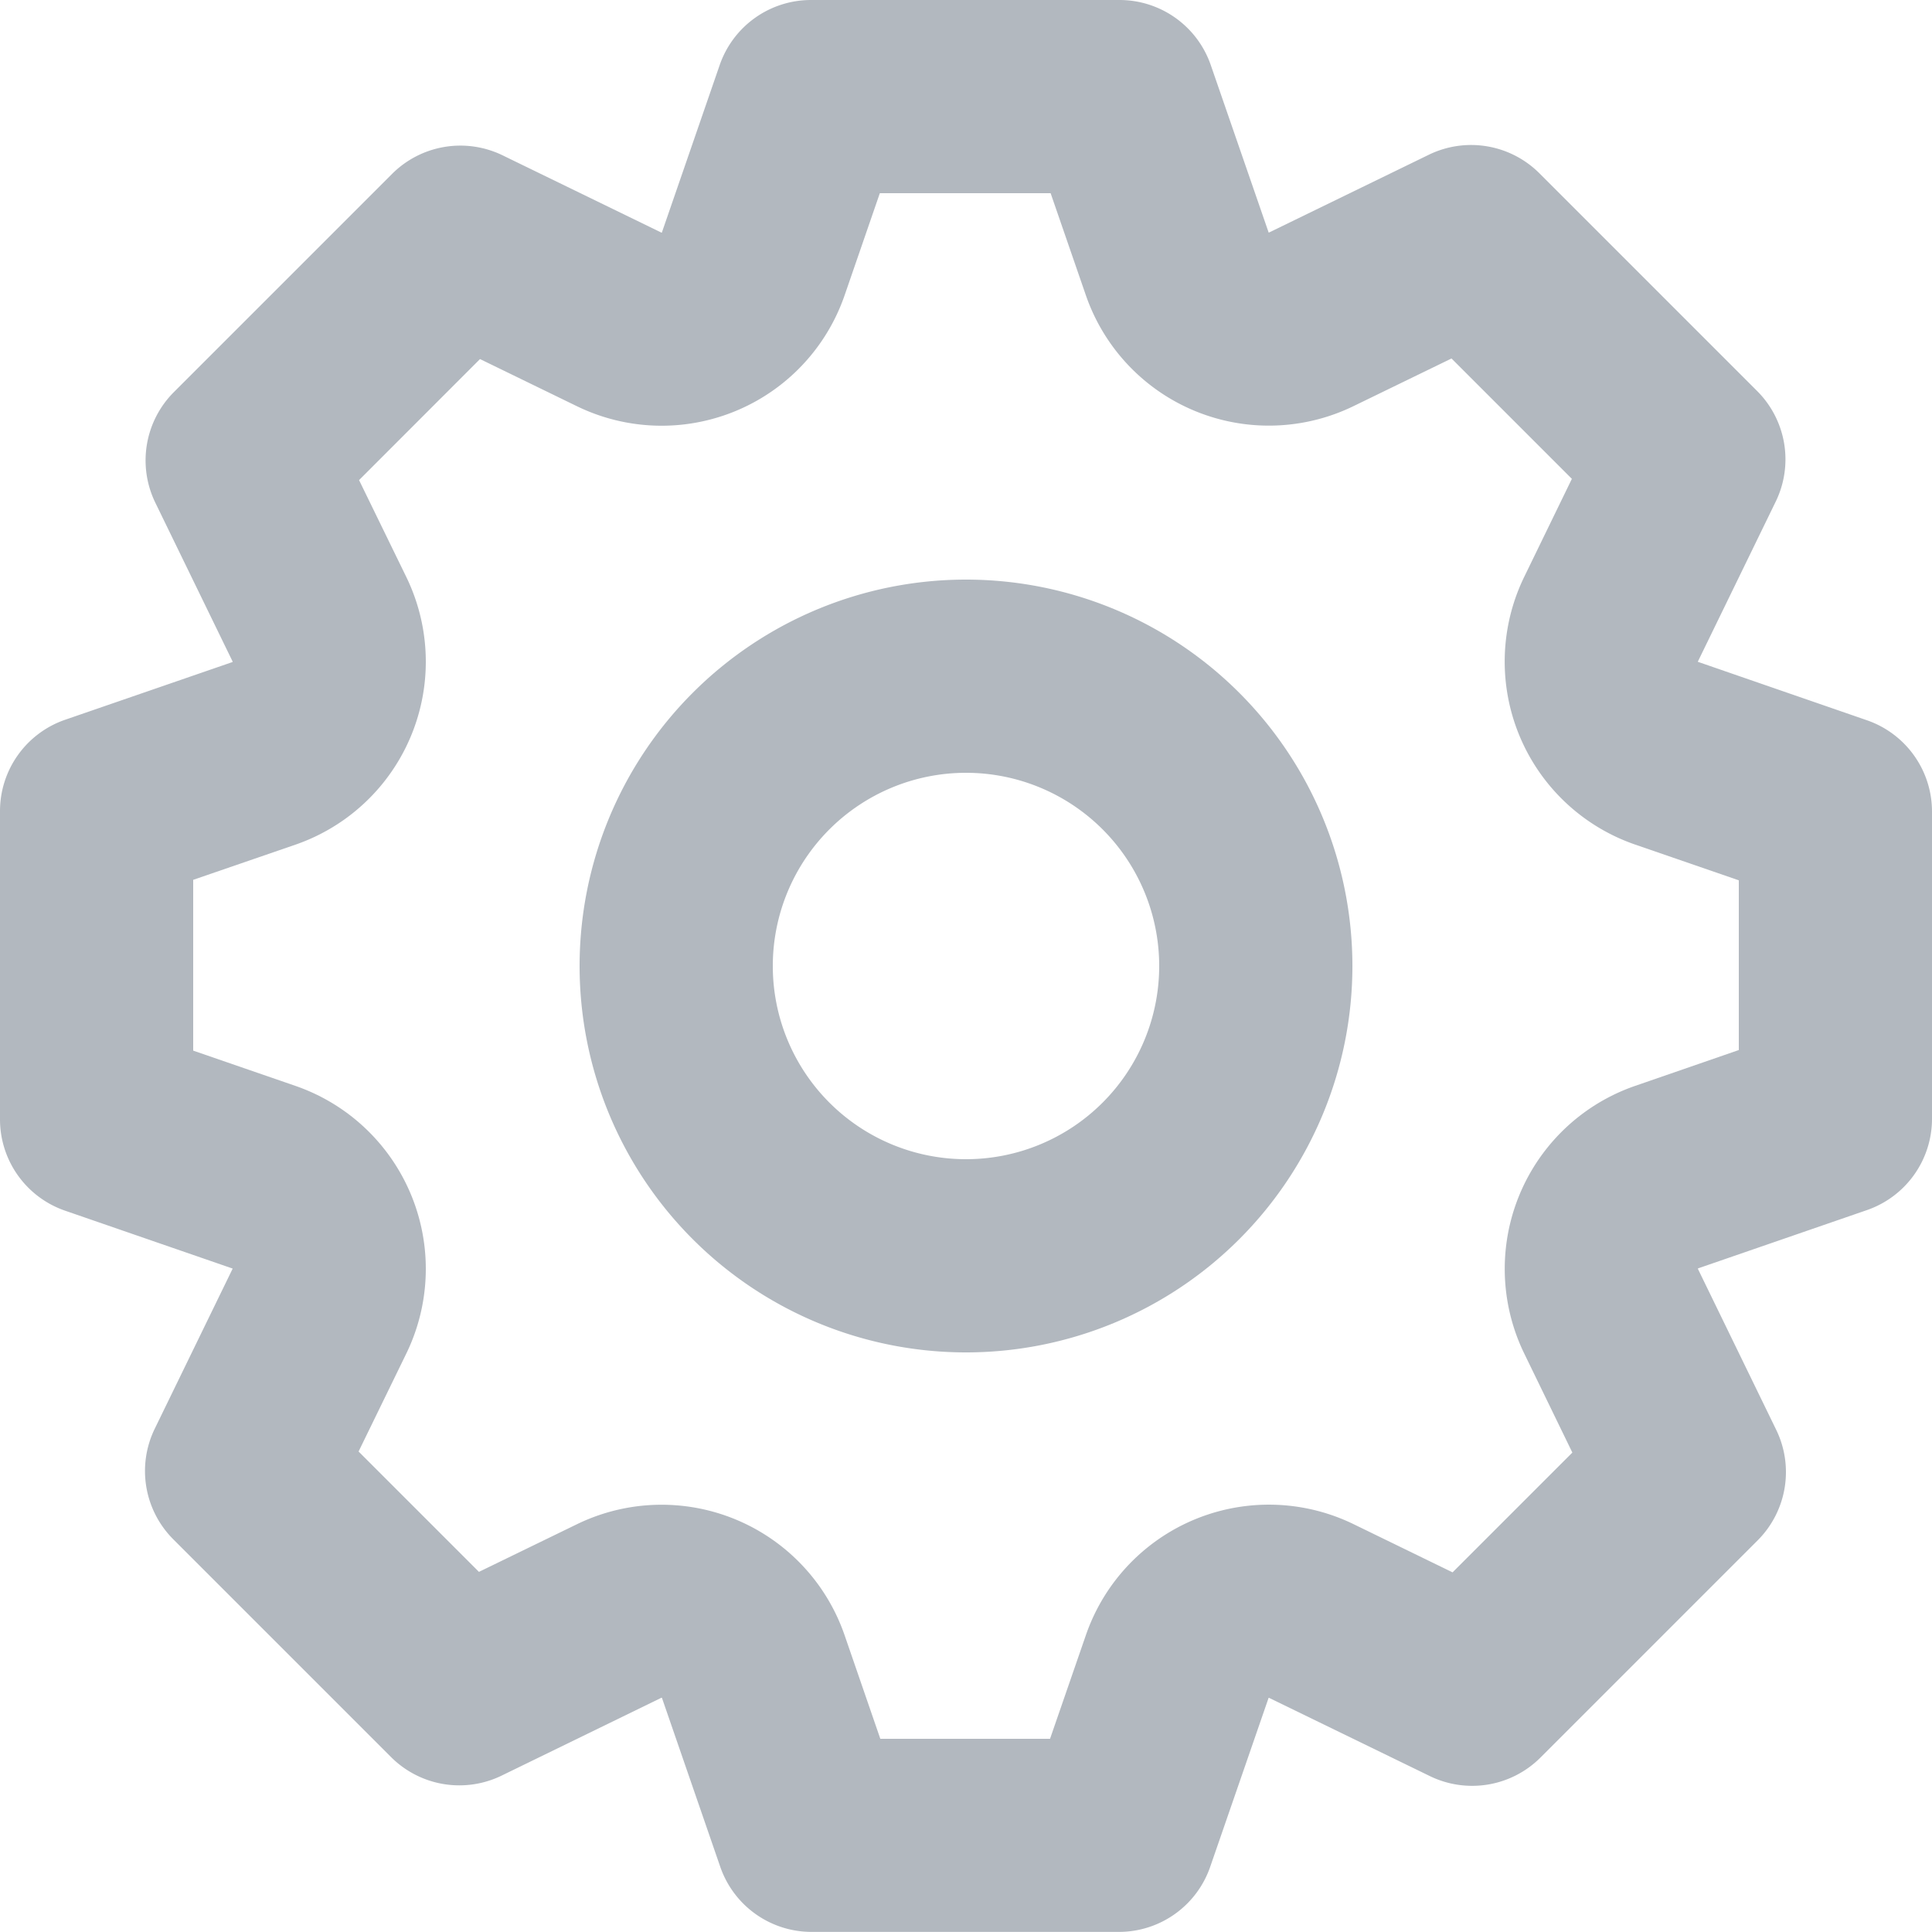 <svg xmlns="http://www.w3.org/2000/svg" width="20" height="20" fill="none" viewBox="0 0 20 20">
    <path fill="#B2B8BF" fill-rule="evenodd" d="M7.45.674A1 1 0 0 1 8.396 0h3.193a1 1 0 0 1 .945.674l.598 1.73v.002l.002.001h.003l1.654-.805a1 1 0 0 1 1.145.192l2.254 2.254a1 1 0 0 1 .192 1.145l-.805 1.654v.005h.002l1.747.604A1 1 0 0 1 20 8.4v3.182a1 1 0 0 1-.674.945l-1.747.603-.001.001-.001.002v.003l.81 1.665a1 1 0 0 1-.192 1.145l-2.248 2.248a1 1 0 0 1-1.145.192l-1.665-.81h-.001-.004v.002l-.604 1.747a1 1 0 0 1-.945.674H8.401a1 1 0 0 1-.945-.674l-.603-1.747v-.002H6.85l-.001-.001h-.002l-1.654.806a1 1 0 0 1-1.145-.192l-2.254-2.254a1 1 0 0 1-.192-1.145l.805-1.654.001-.002a.012.012 0 0 0-.001-.003h-.002l-1.731-.598A1 1 0 0 1 0 11.588V8.396a1 1 0 0 1 .674-.945l1.731-.597.002-.001a.011.011 0 0 0 .001-.003v-.002l-.8-1.644a1 1 0 0 1 .191-1.144l2.26-2.26a1 1 0 0 1 1.144-.192l1.644.8h.002a.012.012 0 0 0 .003 0v-.002L7.45.674zM9.108 2l-.365 1.058a2.004 2.004 0 0 1-2.771 1.147l-1.003-.488L3.717 4.97l.489 1.003a2.004 2.004 0 0 1-1.148 2.771L2 9.108v1.768l1.058.365a2.004 2.004 0 0 1 1.148 2.771l-.494 1.014 1.246 1.246 1.014-.493a2.004 2.004 0 0 1 2.771 1.148L9.113 18h1.757l.371-1.073a2.004 2.004 0 0 1 2.771-1.149l1.025.499 1.24-1.24-.498-1.025a2.004 2.004 0 0 1 1.148-2.771L18 10.87V9.113l-1.073-.37a2.004 2.004 0 0 1-1.148-2.772l.493-1.014-1.246-1.246-1.014.493a2.004 2.004 0 0 1-2.771-1.147L10.876 2H9.108z" clip-rule="evenodd"/>
    <path fill="#B2B8BF" fill-rule="evenodd" d="M10 8a2 2 0 1 0 0 4 2 2 0 0 0 0-4zm-4 2a4 4 0 1 1 8 0 4 4 0 0 1-8 0z" clip-rule="evenodd"/>
</svg>
